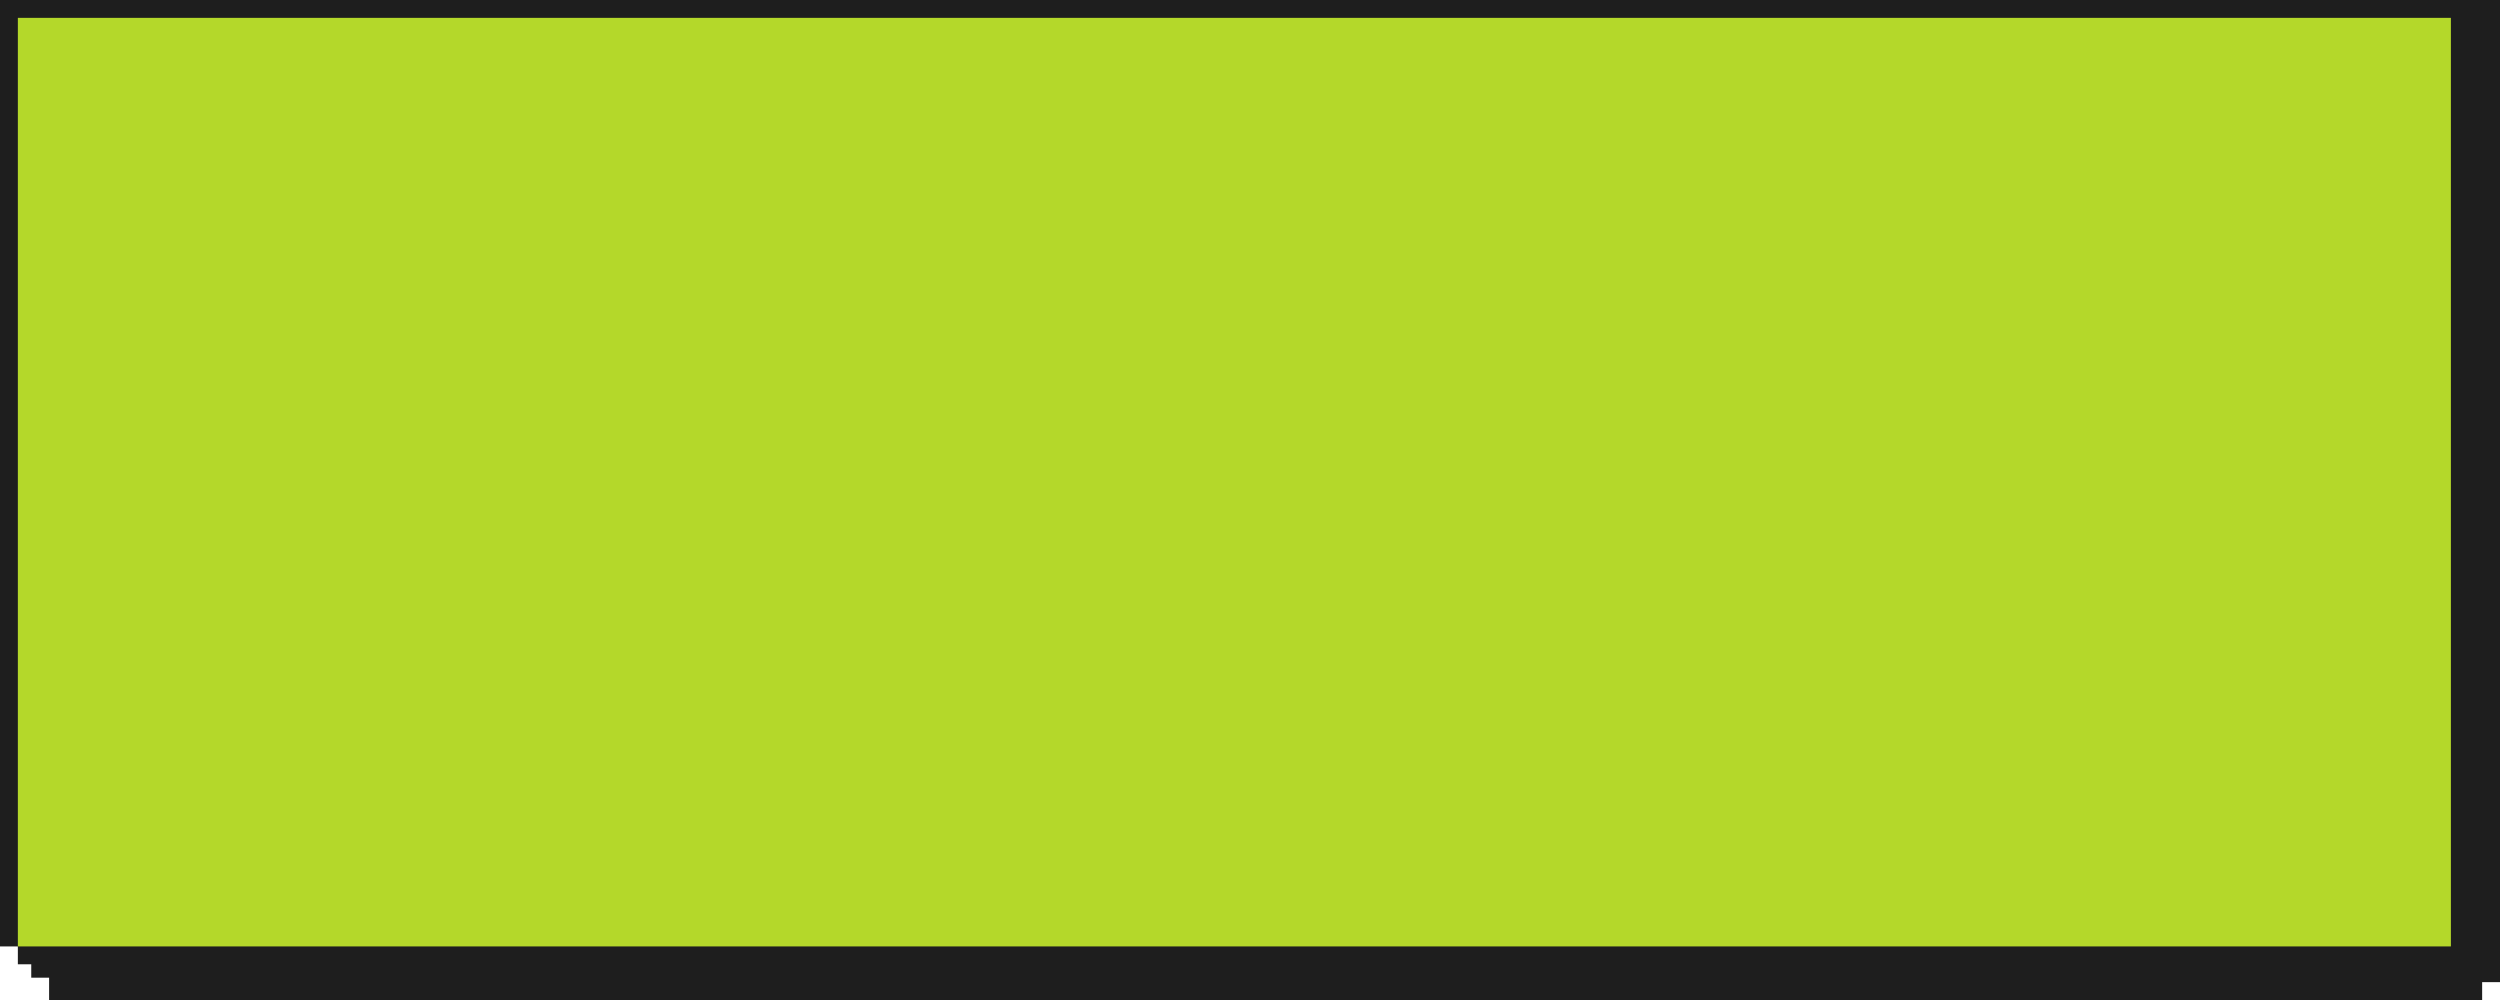 <svg width="560" height="224" viewBox="0 0 560 224" fill="none" xmlns="http://www.w3.org/2000/svg">
<path d="M0 212H4V216H7V219H11V224H556V220H560V0H0V212Z" fill="#1E1E1E"/>
<path d="M4 4H549V212H4V4Z" fill="#B4D82A"/>
</svg>
